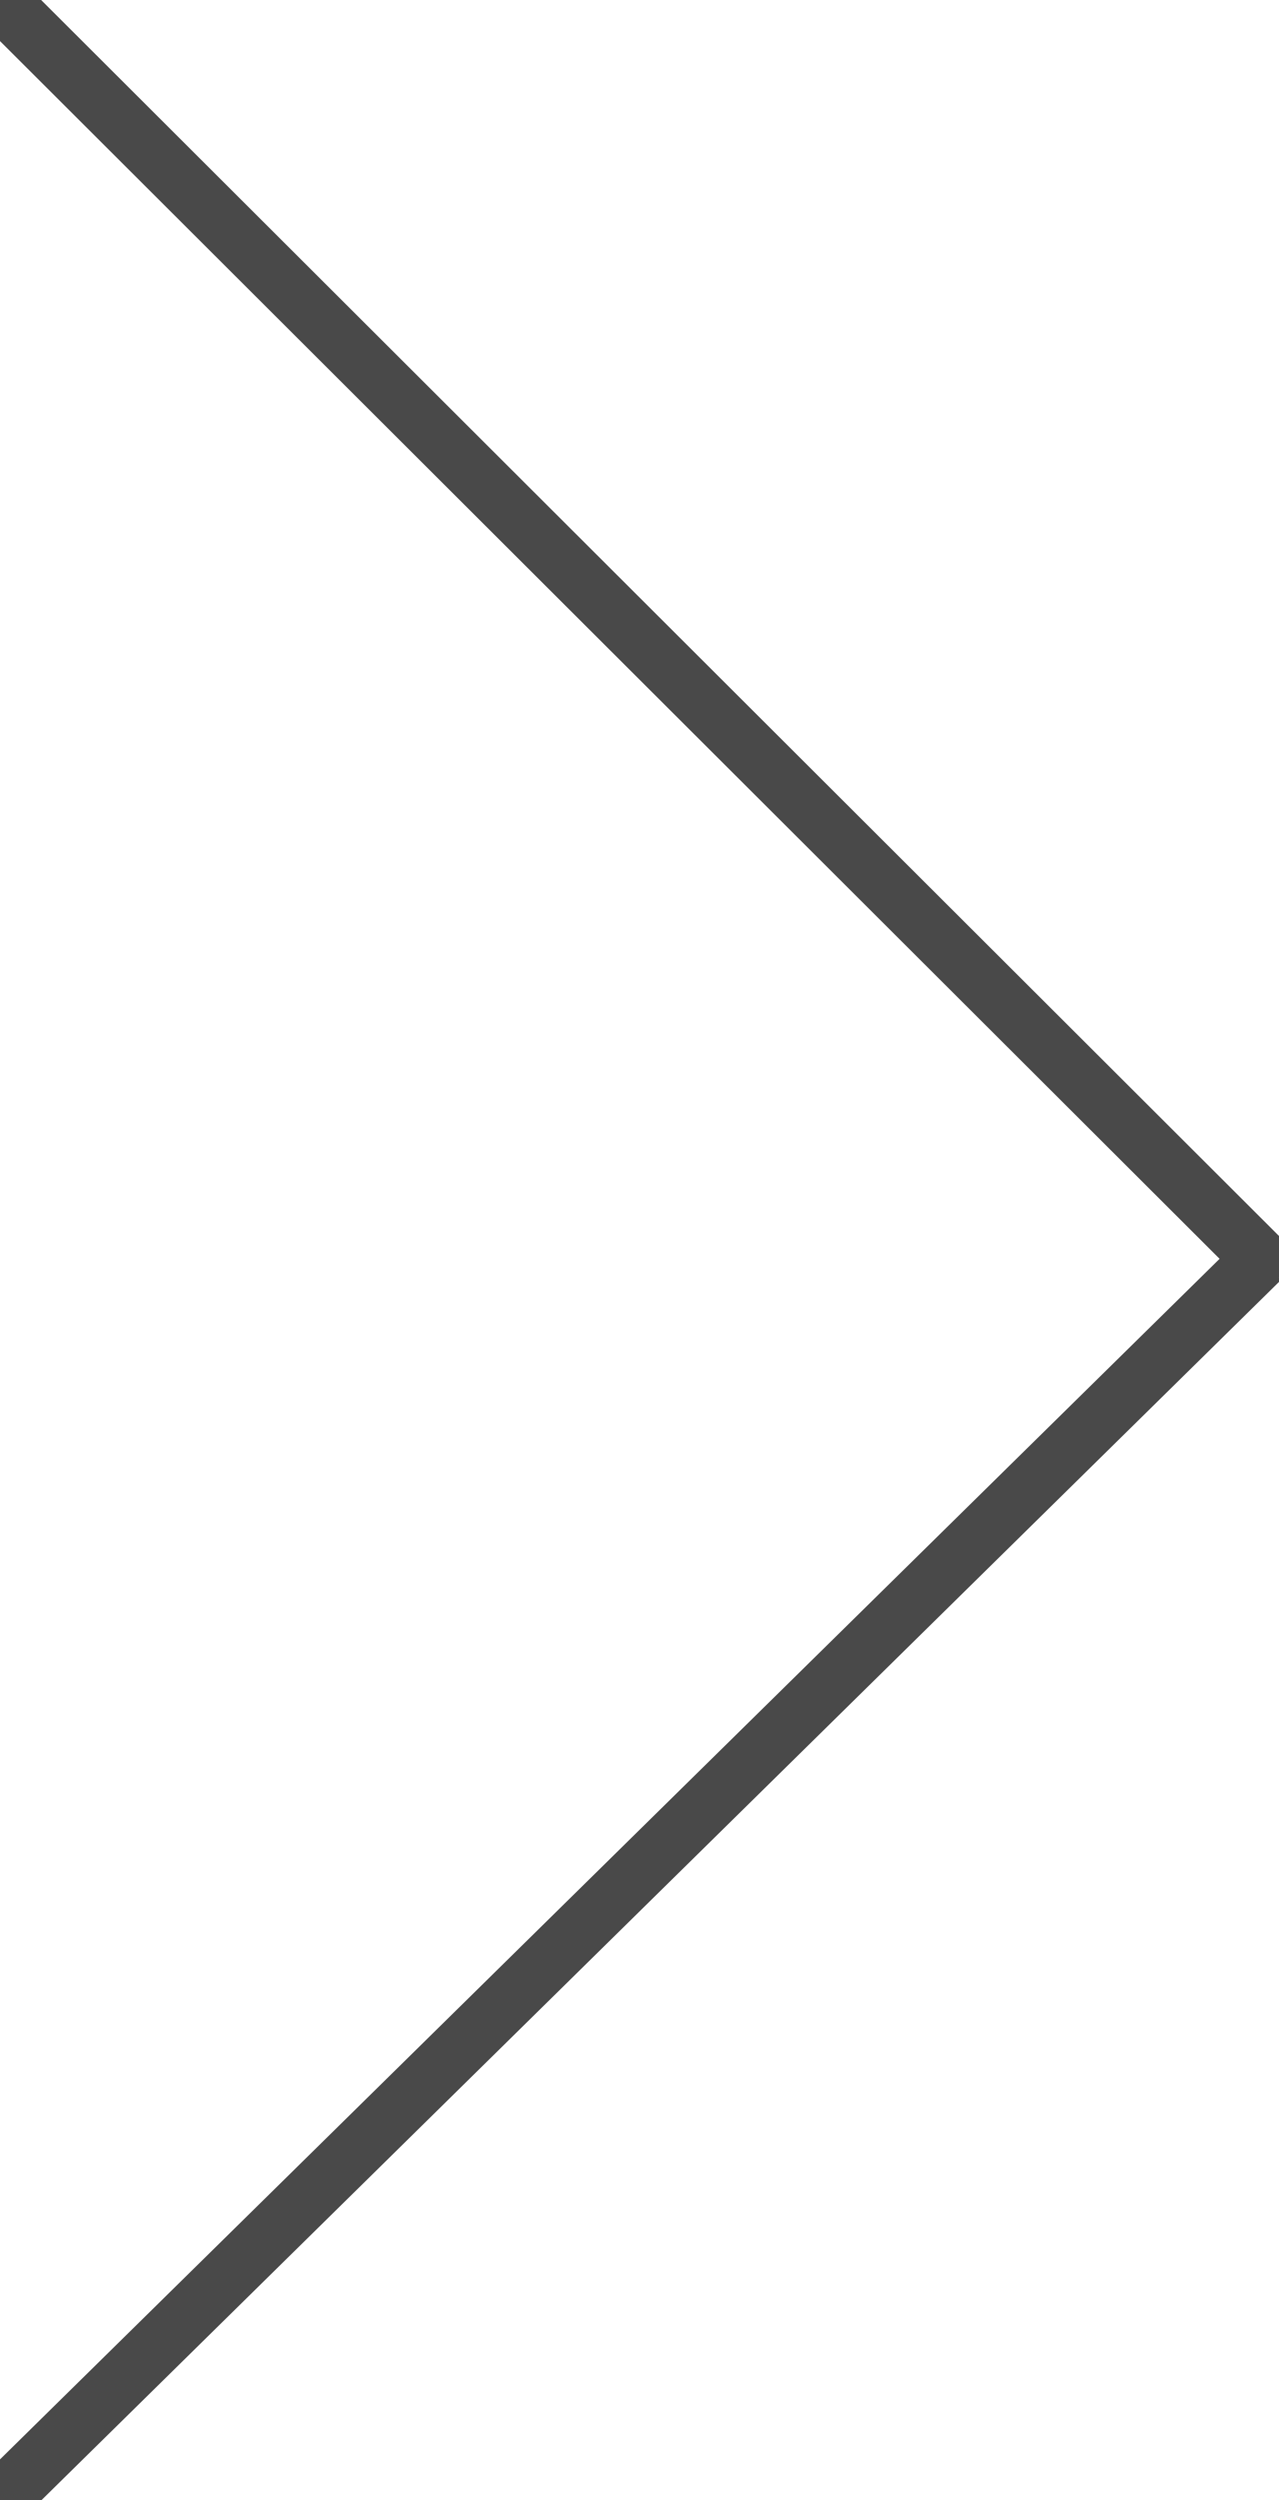 <?xml version="1.0" encoding="utf-8"?>
<!-- Generator: Adobe Illustrator 15.1.0, SVG Export Plug-In . SVG Version: 6.00 Build 0)  -->
<!DOCTYPE svg PUBLIC "-//W3C//DTD SVG 1.1//EN" "http://www.w3.org/Graphics/SVG/1.1/DTD/svg11.dtd">
<svg version="1.1" id="Шар_1" xmlns="http://www.w3.org/2000/svg" xmlns:xlink="http://www.w3.org/1999/xlink" x="0px" y="0px"
	 width="22px" height="43px" viewBox="0 0 22 43" enable-background="new 0 0 22 43" xml:space="preserve">
<line fill="none" stroke="#494949" stroke-miterlimit="10" x1="0" y1="0" x2="22" y2="21.964"/>
<line fill="none" stroke="#494949" stroke-miterlimit="10" x1="0" y1="43" x2="21.688" y2="21.653"/>
</svg>
